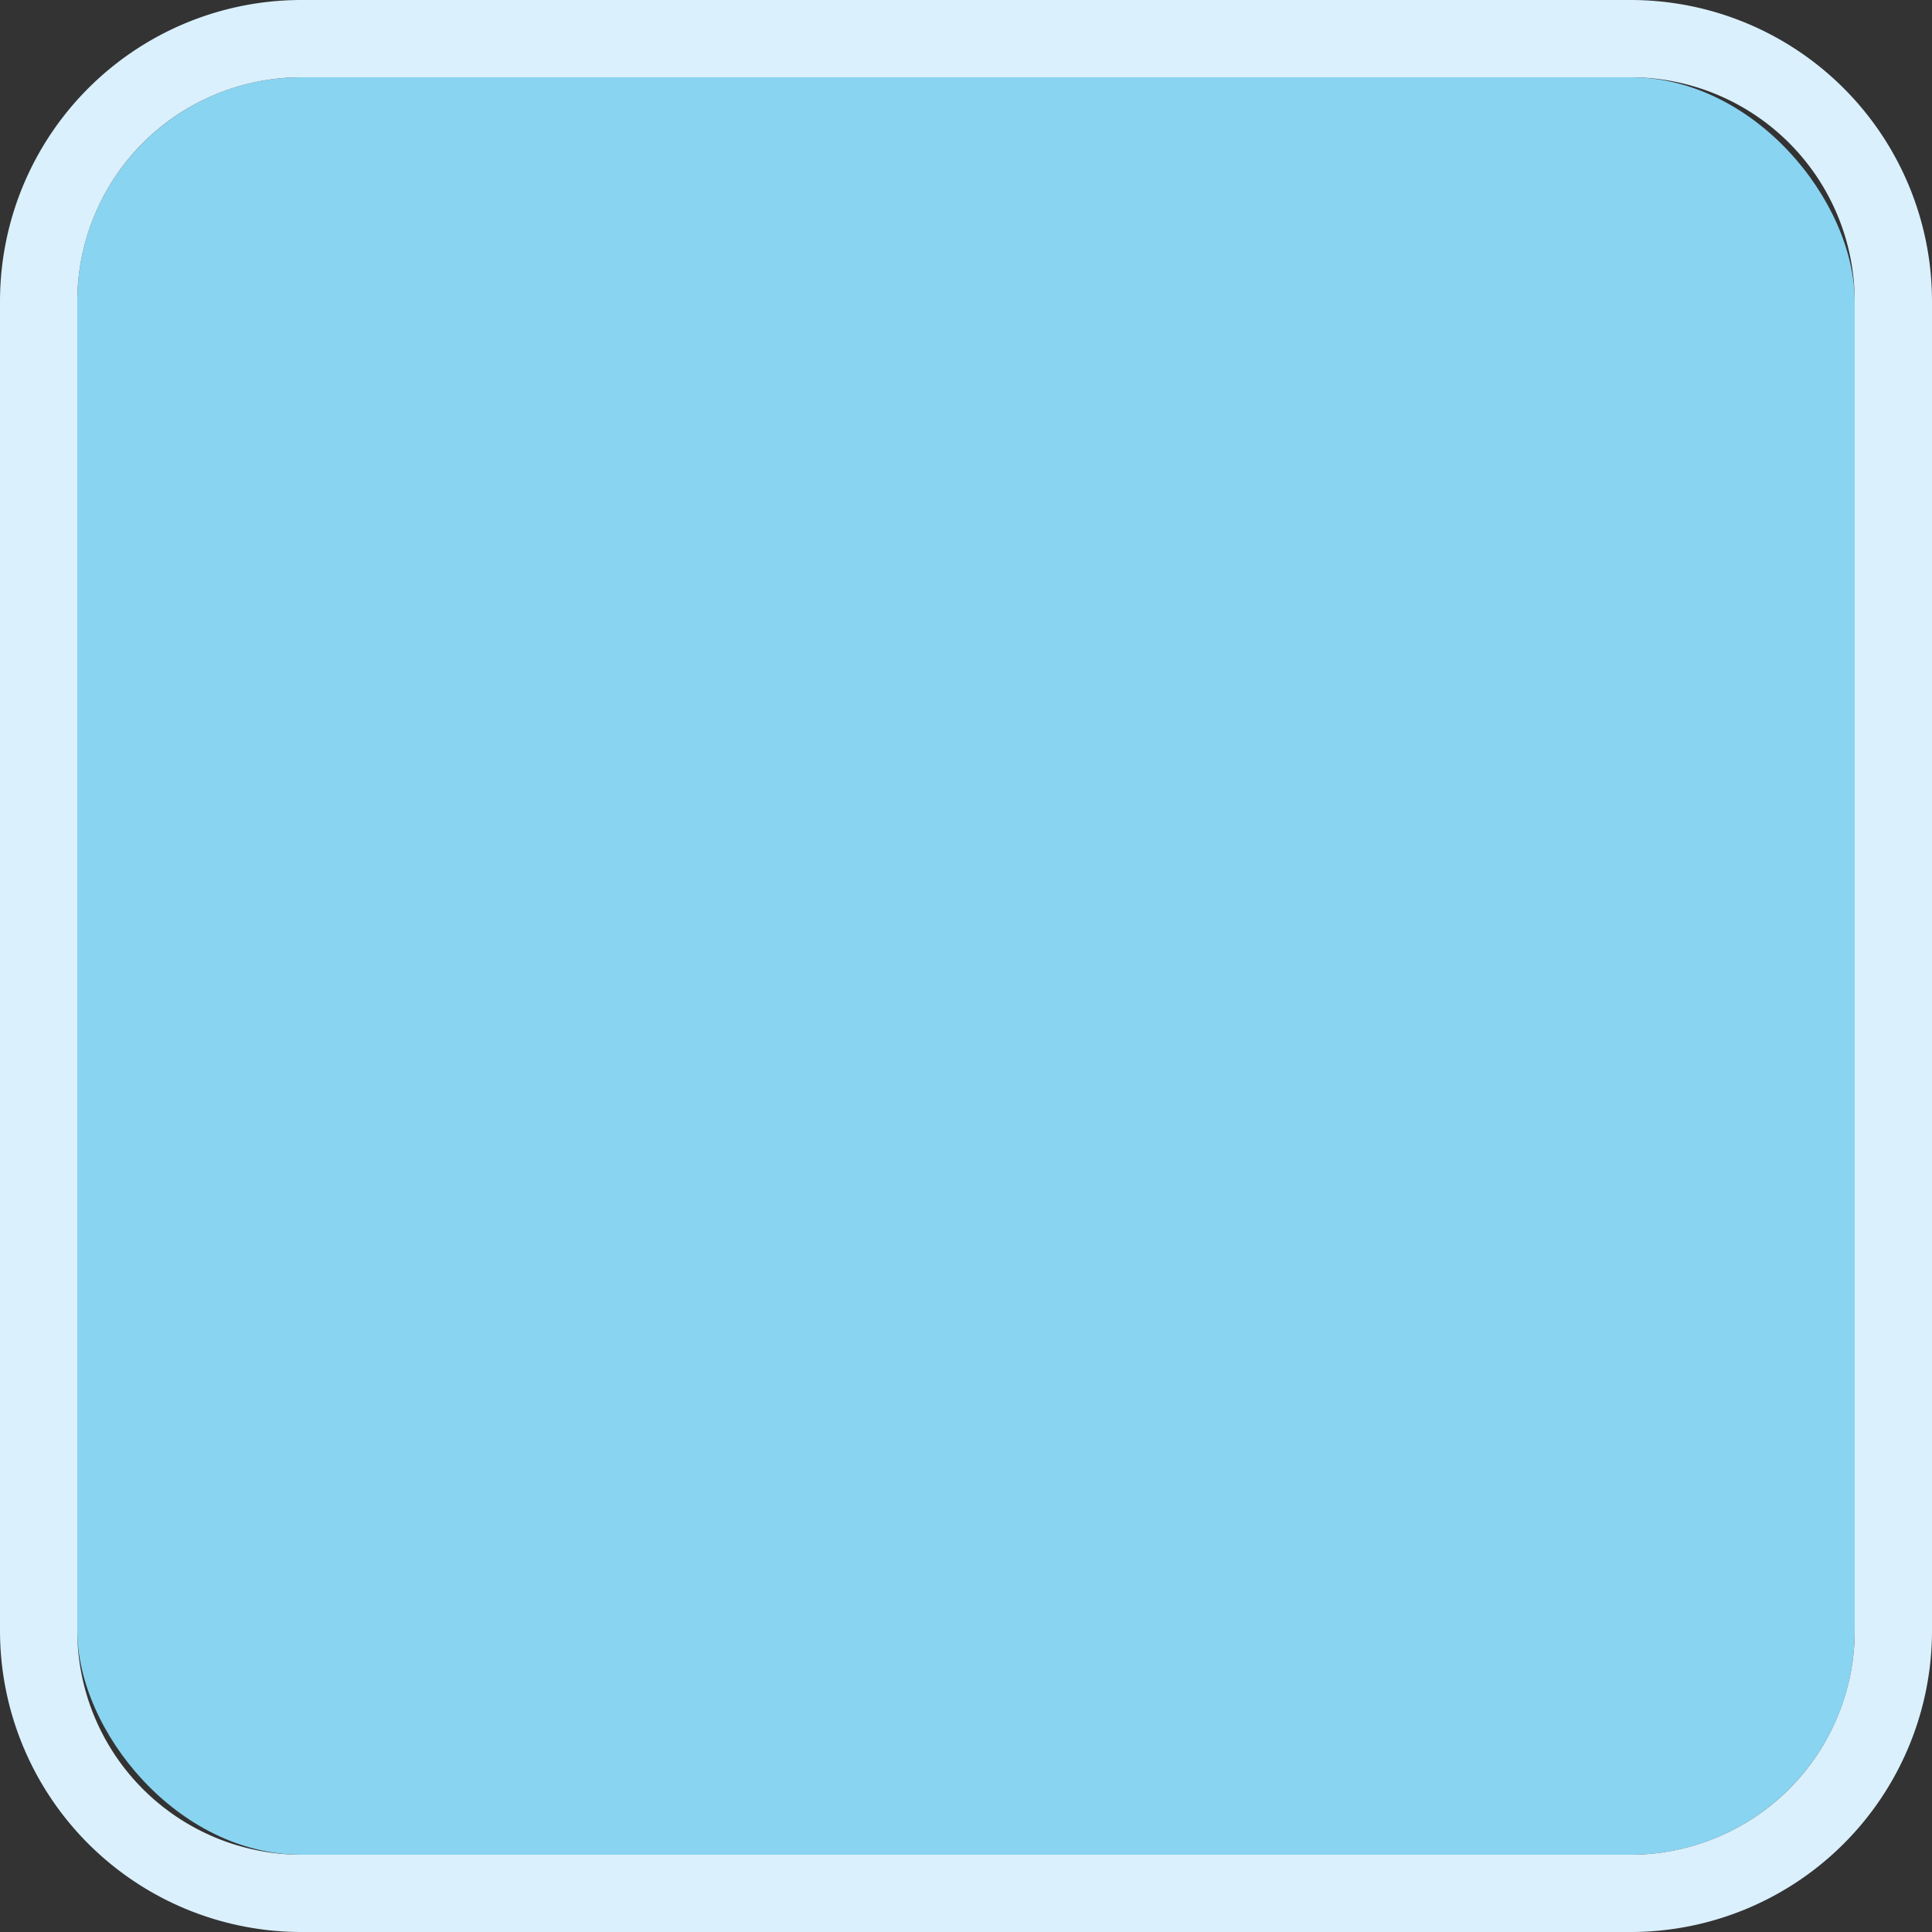 <svg xmlns="http://www.w3.org/2000/svg" viewBox="0 0 250 250" style=""><rect x="0" y="0" width="250" height="250" fill="#333333" stroke="none"/><g><title>SquareRdShSt_sh</title><g data-name="Layer 2"><g data-name="Layer 1"><rect x="10" y="10" width="230" height="230" rx="29.01" ry="29.01" fill="#89d4f0"></rect><path d="M211 0H39A39 39 0 0 0 0 39v172a39 39 0 0 0 39 39h172a39 39 0 0 0 39-39V39a39 39 0 0 0-39-39zm29 211a29 29 0 0 1-29 29H39a29 29 0 0 1-29-29V39a29 29 0 0 1 29-29h172a29 29 0 0 1 29 29z" fill="#daf0fc"></path></g></g></g></svg>